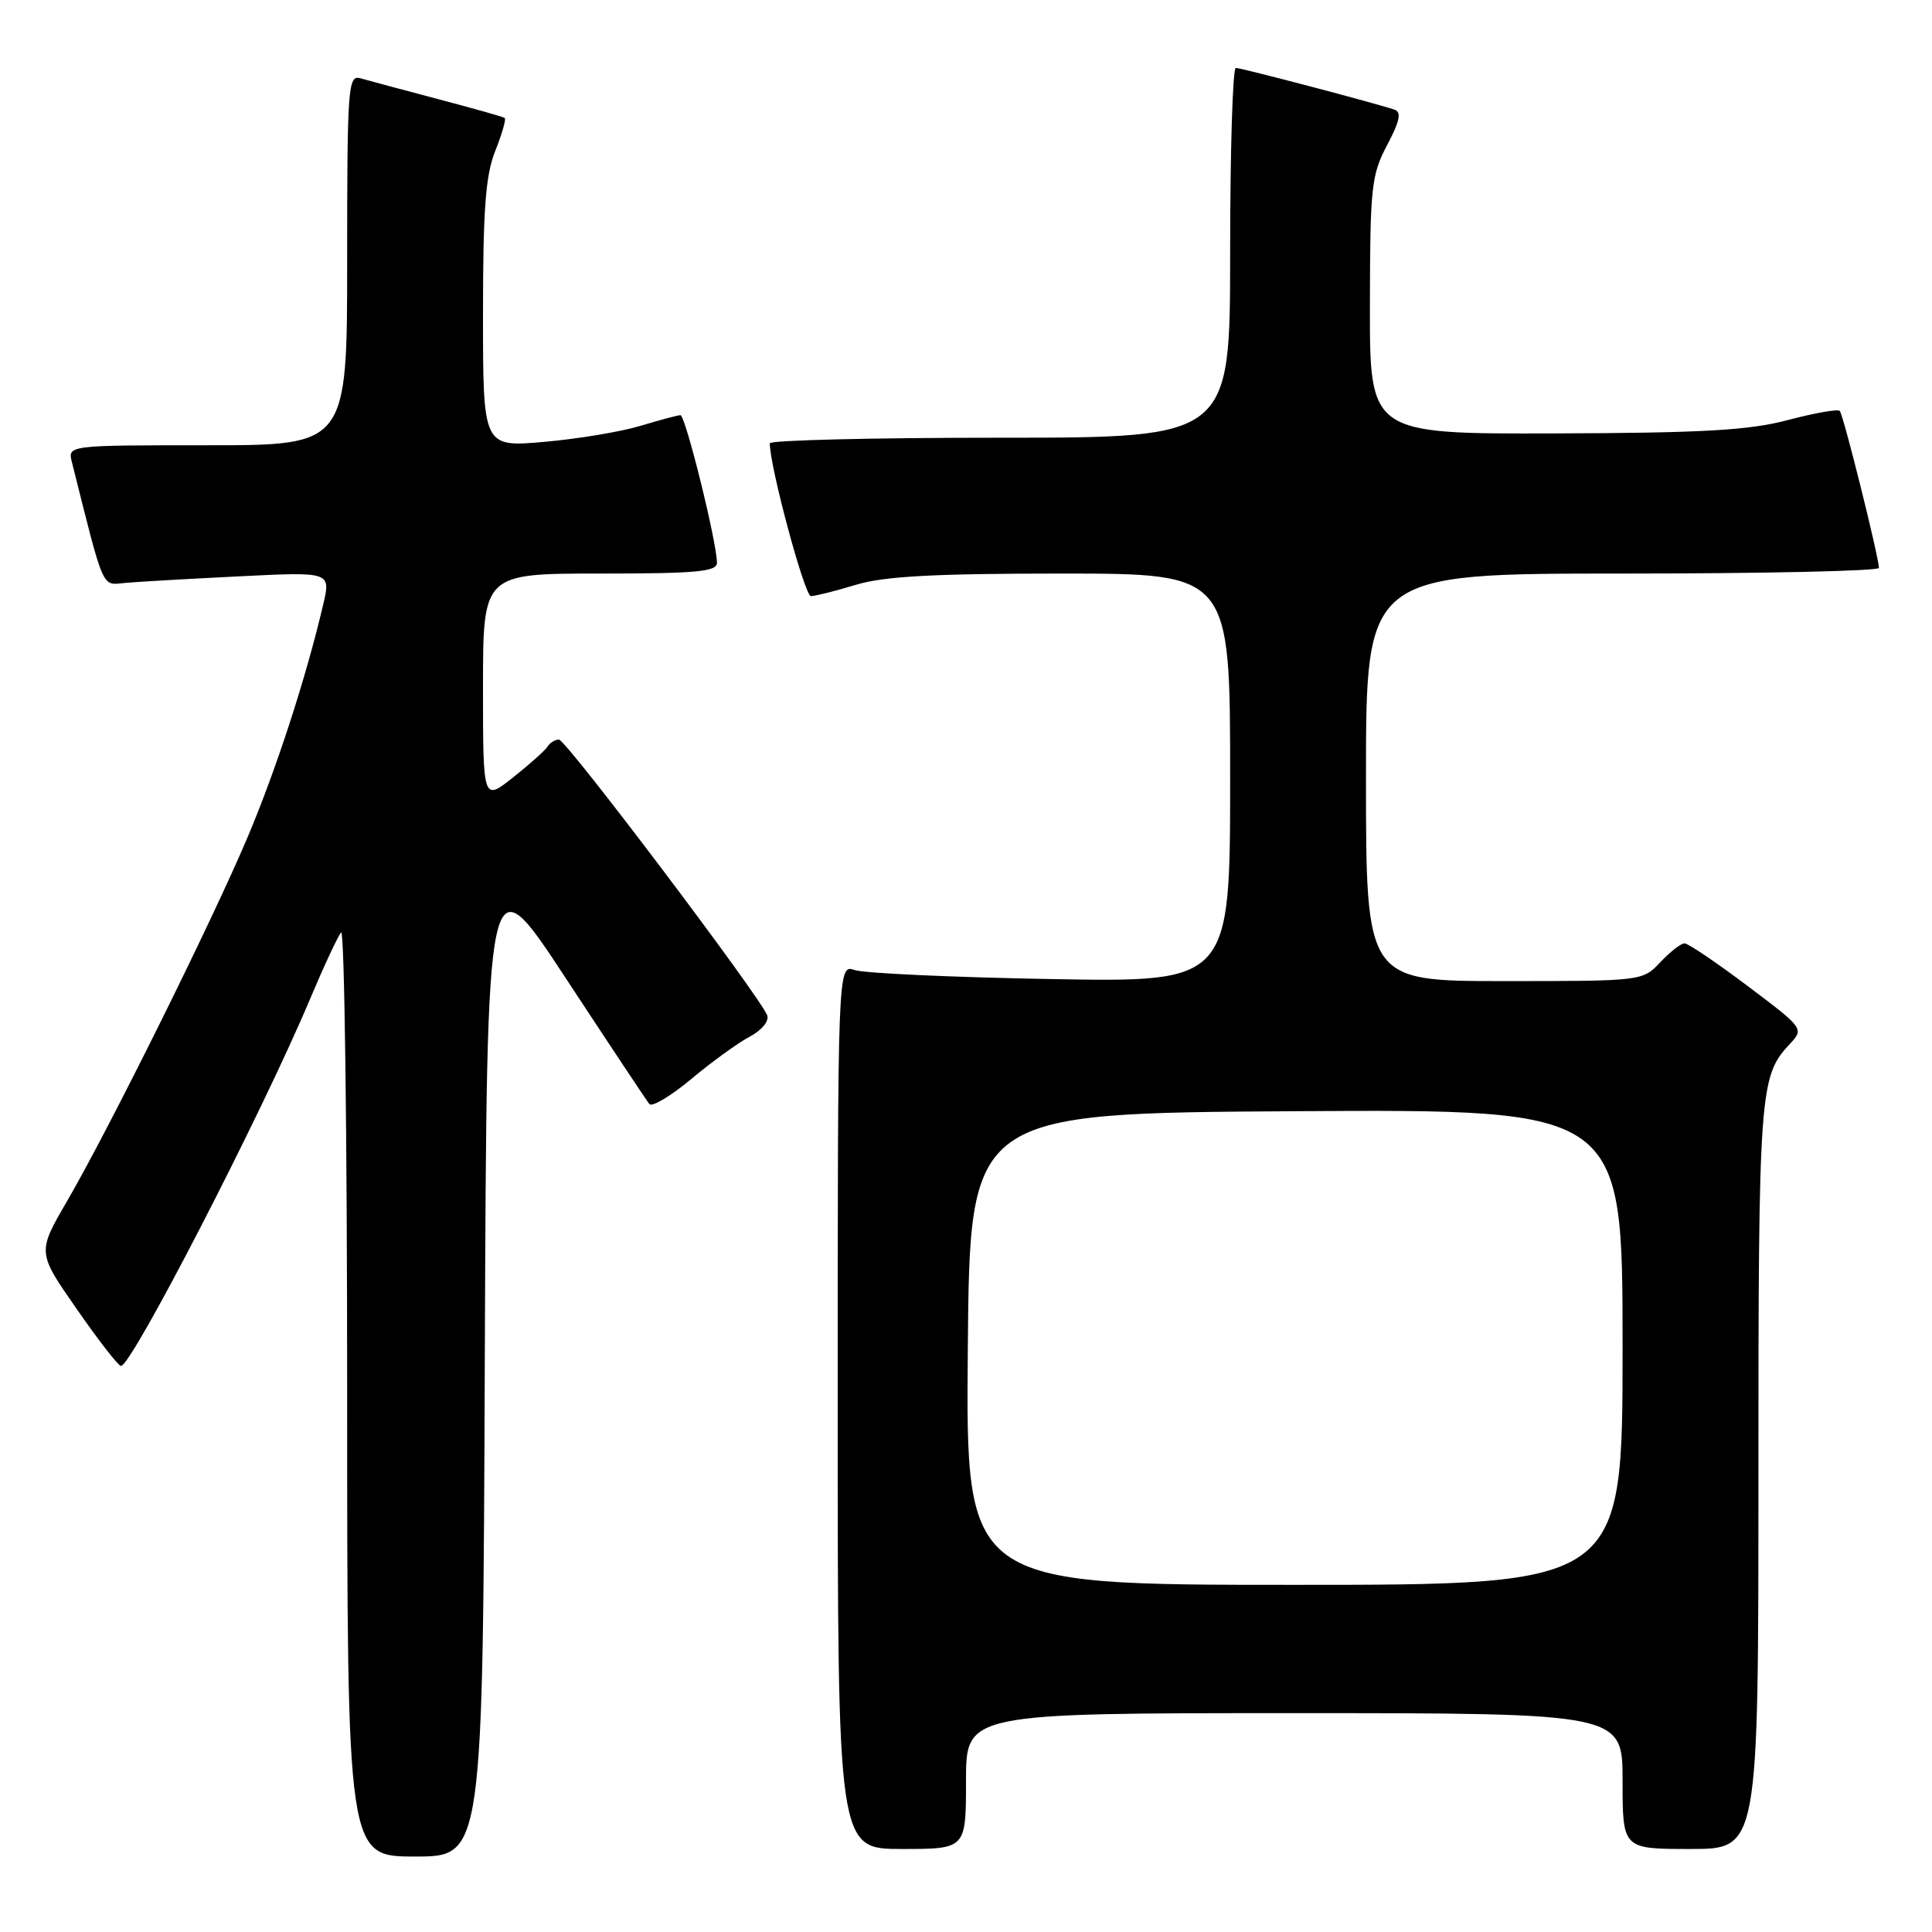<?xml version="1.0" encoding="UTF-8" standalone="no"?>
<!DOCTYPE svg PUBLIC "-//W3C//DTD SVG 1.1//EN" "http://www.w3.org/Graphics/SVG/1.1/DTD/svg11.dtd" >
<svg xmlns="http://www.w3.org/2000/svg" xmlns:xlink="http://www.w3.org/1999/xlink" version="1.1" viewBox="0 0 256 256">
 <g >
 <path fill="currentColor"
d=" M 64.24 179.84 C 64.50 113.68 64.50 113.68 74.95 129.59 C 80.70 138.34 85.69 145.86 86.04 146.29 C 86.39 146.73 88.89 145.23 91.59 142.98 C 94.29 140.72 97.77 138.19 99.33 137.37 C 100.95 136.51 101.94 135.30 101.66 134.54 C 100.68 132.01 75.01 98.00 74.07 98.00 C 73.55 98.00 72.86 98.42 72.55 98.93 C 72.23 99.44 70.18 101.27 67.99 103.01 C 64.00 106.17 64.00 106.17 64.00 91.08 C 64.00 76.00 64.00 76.00 79.50 76.00 C 92.25 76.00 95.00 75.75 95.00 74.58 C 95.00 71.89 90.82 55.00 90.16 55.01 C 89.80 55.02 87.41 55.66 84.85 56.43 C 82.29 57.21 76.55 58.16 72.10 58.55 C 64.00 59.26 64.00 59.26 64.00 41.65 C 64.00 27.73 64.34 23.19 65.63 19.98 C 66.52 17.74 67.08 15.79 66.88 15.63 C 66.67 15.48 62.67 14.35 58.00 13.12 C 53.33 11.89 48.71 10.65 47.75 10.37 C 46.12 9.90 46.00 11.51 46.00 34.43 C 46.00 59.00 46.00 59.00 27.48 59.00 C 8.96 59.00 8.96 59.00 9.53 61.25 C 13.87 78.53 13.43 77.52 16.58 77.24 C 18.18 77.09 24.98 76.70 31.67 76.37 C 43.85 75.76 43.85 75.76 42.82 80.13 C 40.53 89.89 36.58 102.02 32.78 111.00 C 28.01 122.26 14.38 149.72 8.85 159.22 C 4.94 165.95 4.94 165.95 10.18 173.47 C 13.05 177.61 15.69 181.00 16.03 181.00 C 17.45 181.00 34.63 147.67 41.03 132.50 C 42.88 128.10 44.76 124.07 45.20 123.55 C 45.64 123.03 46.00 150.36 46.00 184.30 C 46.00 246.00 46.00 246.00 54.99 246.00 C 63.99 246.00 63.99 246.00 64.24 179.84 Z  M 128.00 236.00 C 128.00 227.00 128.00 227.00 171.50 227.00 C 215.00 227.00 215.00 227.00 215.00 236.00 C 215.00 245.00 215.00 245.00 224.00 245.00 C 233.00 245.00 233.00 245.00 233.00 195.57 C 233.00 144.70 233.15 142.62 237.10 138.40 C 239.07 136.30 239.07 136.30 231.57 130.65 C 227.44 127.54 223.68 125.00 223.21 125.00 C 222.73 125.00 221.29 126.13 220.00 127.50 C 217.66 129.99 217.58 130.00 199.33 130.00 C 181.00 130.00 181.00 130.00 181.00 103.00 C 181.00 76.00 181.00 76.00 215.00 76.00 C 233.70 76.00 248.99 75.66 248.97 75.25 C 248.91 73.63 244.24 54.91 243.78 54.45 C 243.52 54.18 240.42 54.73 236.90 55.66 C 231.76 57.02 225.68 57.37 206.00 57.43 C 181.50 57.50 181.50 57.50 181.52 40.50 C 181.54 24.79 181.71 23.18 183.80 19.23 C 185.48 16.05 185.73 14.85 184.78 14.53 C 182.21 13.66 164.48 9.00 163.75 9.00 C 163.34 9.00 163.00 20.02 163.00 33.50 C 163.00 58.00 163.00 58.00 132.50 58.00 C 115.72 58.00 102.00 58.33 102.00 58.74 C 102.00 61.83 106.62 79.00 107.45 78.99 C 108.03 78.98 110.71 78.31 113.41 77.49 C 117.13 76.36 123.74 76.00 140.66 76.00 C 163.00 76.00 163.00 76.00 163.00 103.08 C 163.00 130.16 163.00 130.16 139.25 129.73 C 126.19 129.50 114.49 128.96 113.25 128.54 C 111.00 127.77 111.00 127.77 111.00 186.38 C 111.00 245.00 111.00 245.00 119.50 245.00 C 128.00 245.00 128.00 245.00 128.00 236.00 Z  M 128.24 178.75 C 128.50 147.50 128.50 147.50 171.75 147.24 C 215.00 146.98 215.00 146.98 215.00 178.49 C 215.00 210.00 215.00 210.00 171.49 210.00 C 127.97 210.00 127.97 210.00 128.24 178.75 Z "/>
</g>
</svg>